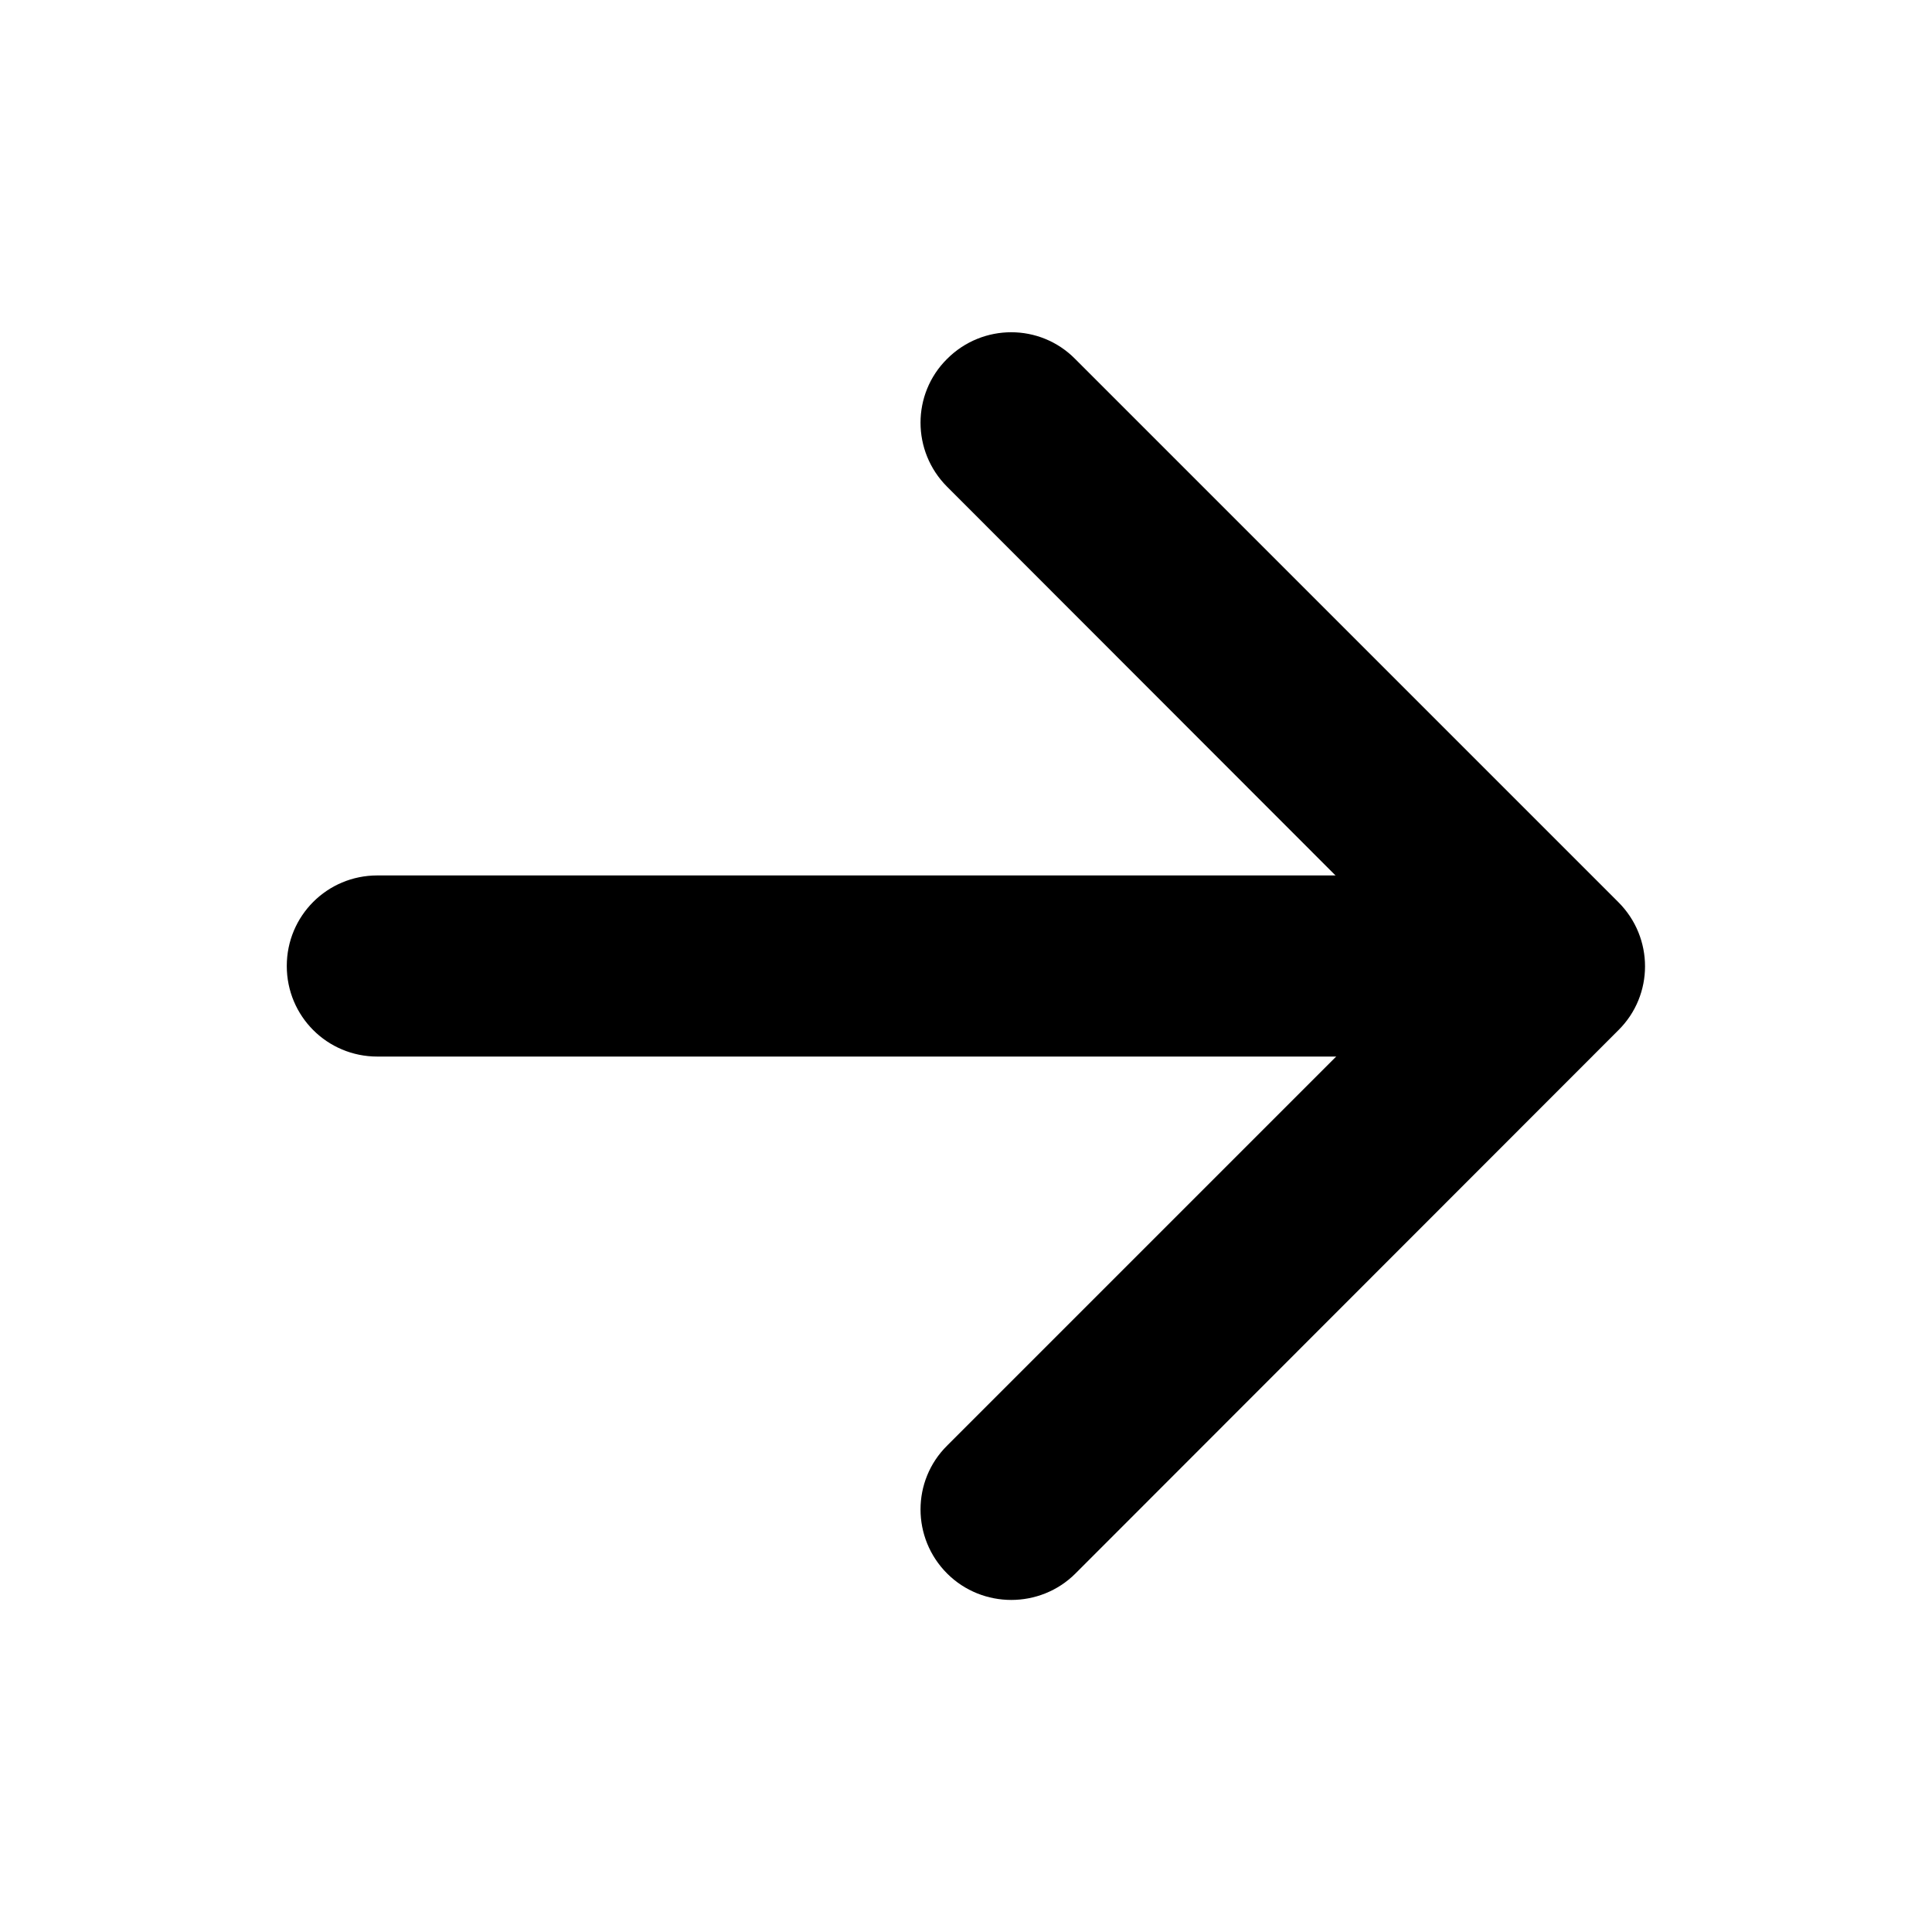 <?xml version="1.0" encoding="utf-8"?>
<!-- Generator: Adobe Illustrator 24.0.0, SVG Export Plug-In . SVG Version: 6.00 Build 0)  -->
<svg version="1.1" id="Layer_1" xmlns="http://www.w3.org/2000/svg" xmlns:xlink="http://www.w3.org/1999/xlink" x="0px" y="0px"
	 viewBox="0 0 512 512" style="enable-background:new 0 0 512 512;" xml:space="preserve">
<title>ionicons-v5-a</title>
<g>
	<path d="M268,424c-6.1,0-12.3-2.3-17-7c-9.4-9.4-9.4-24.6,0-33.9l127-127L251,129c-9.4-9.4-9.4-24.6,0-33.9
		c9.4-9.4,24.6-9.4,33.9,0l144,144c9.4,9.4,9.4,24.6,0,33.9L285,417C280.3,421.7,274.1,424,268,424z"/>
</g>
<g>
	<path d="M392,280H100c-13.3,0-24-10.7-24-24s10.7-24,24-24h292c13.3,0,24,10.7,24,24S405.3,280,392,280z"/>
</g>
</svg>
